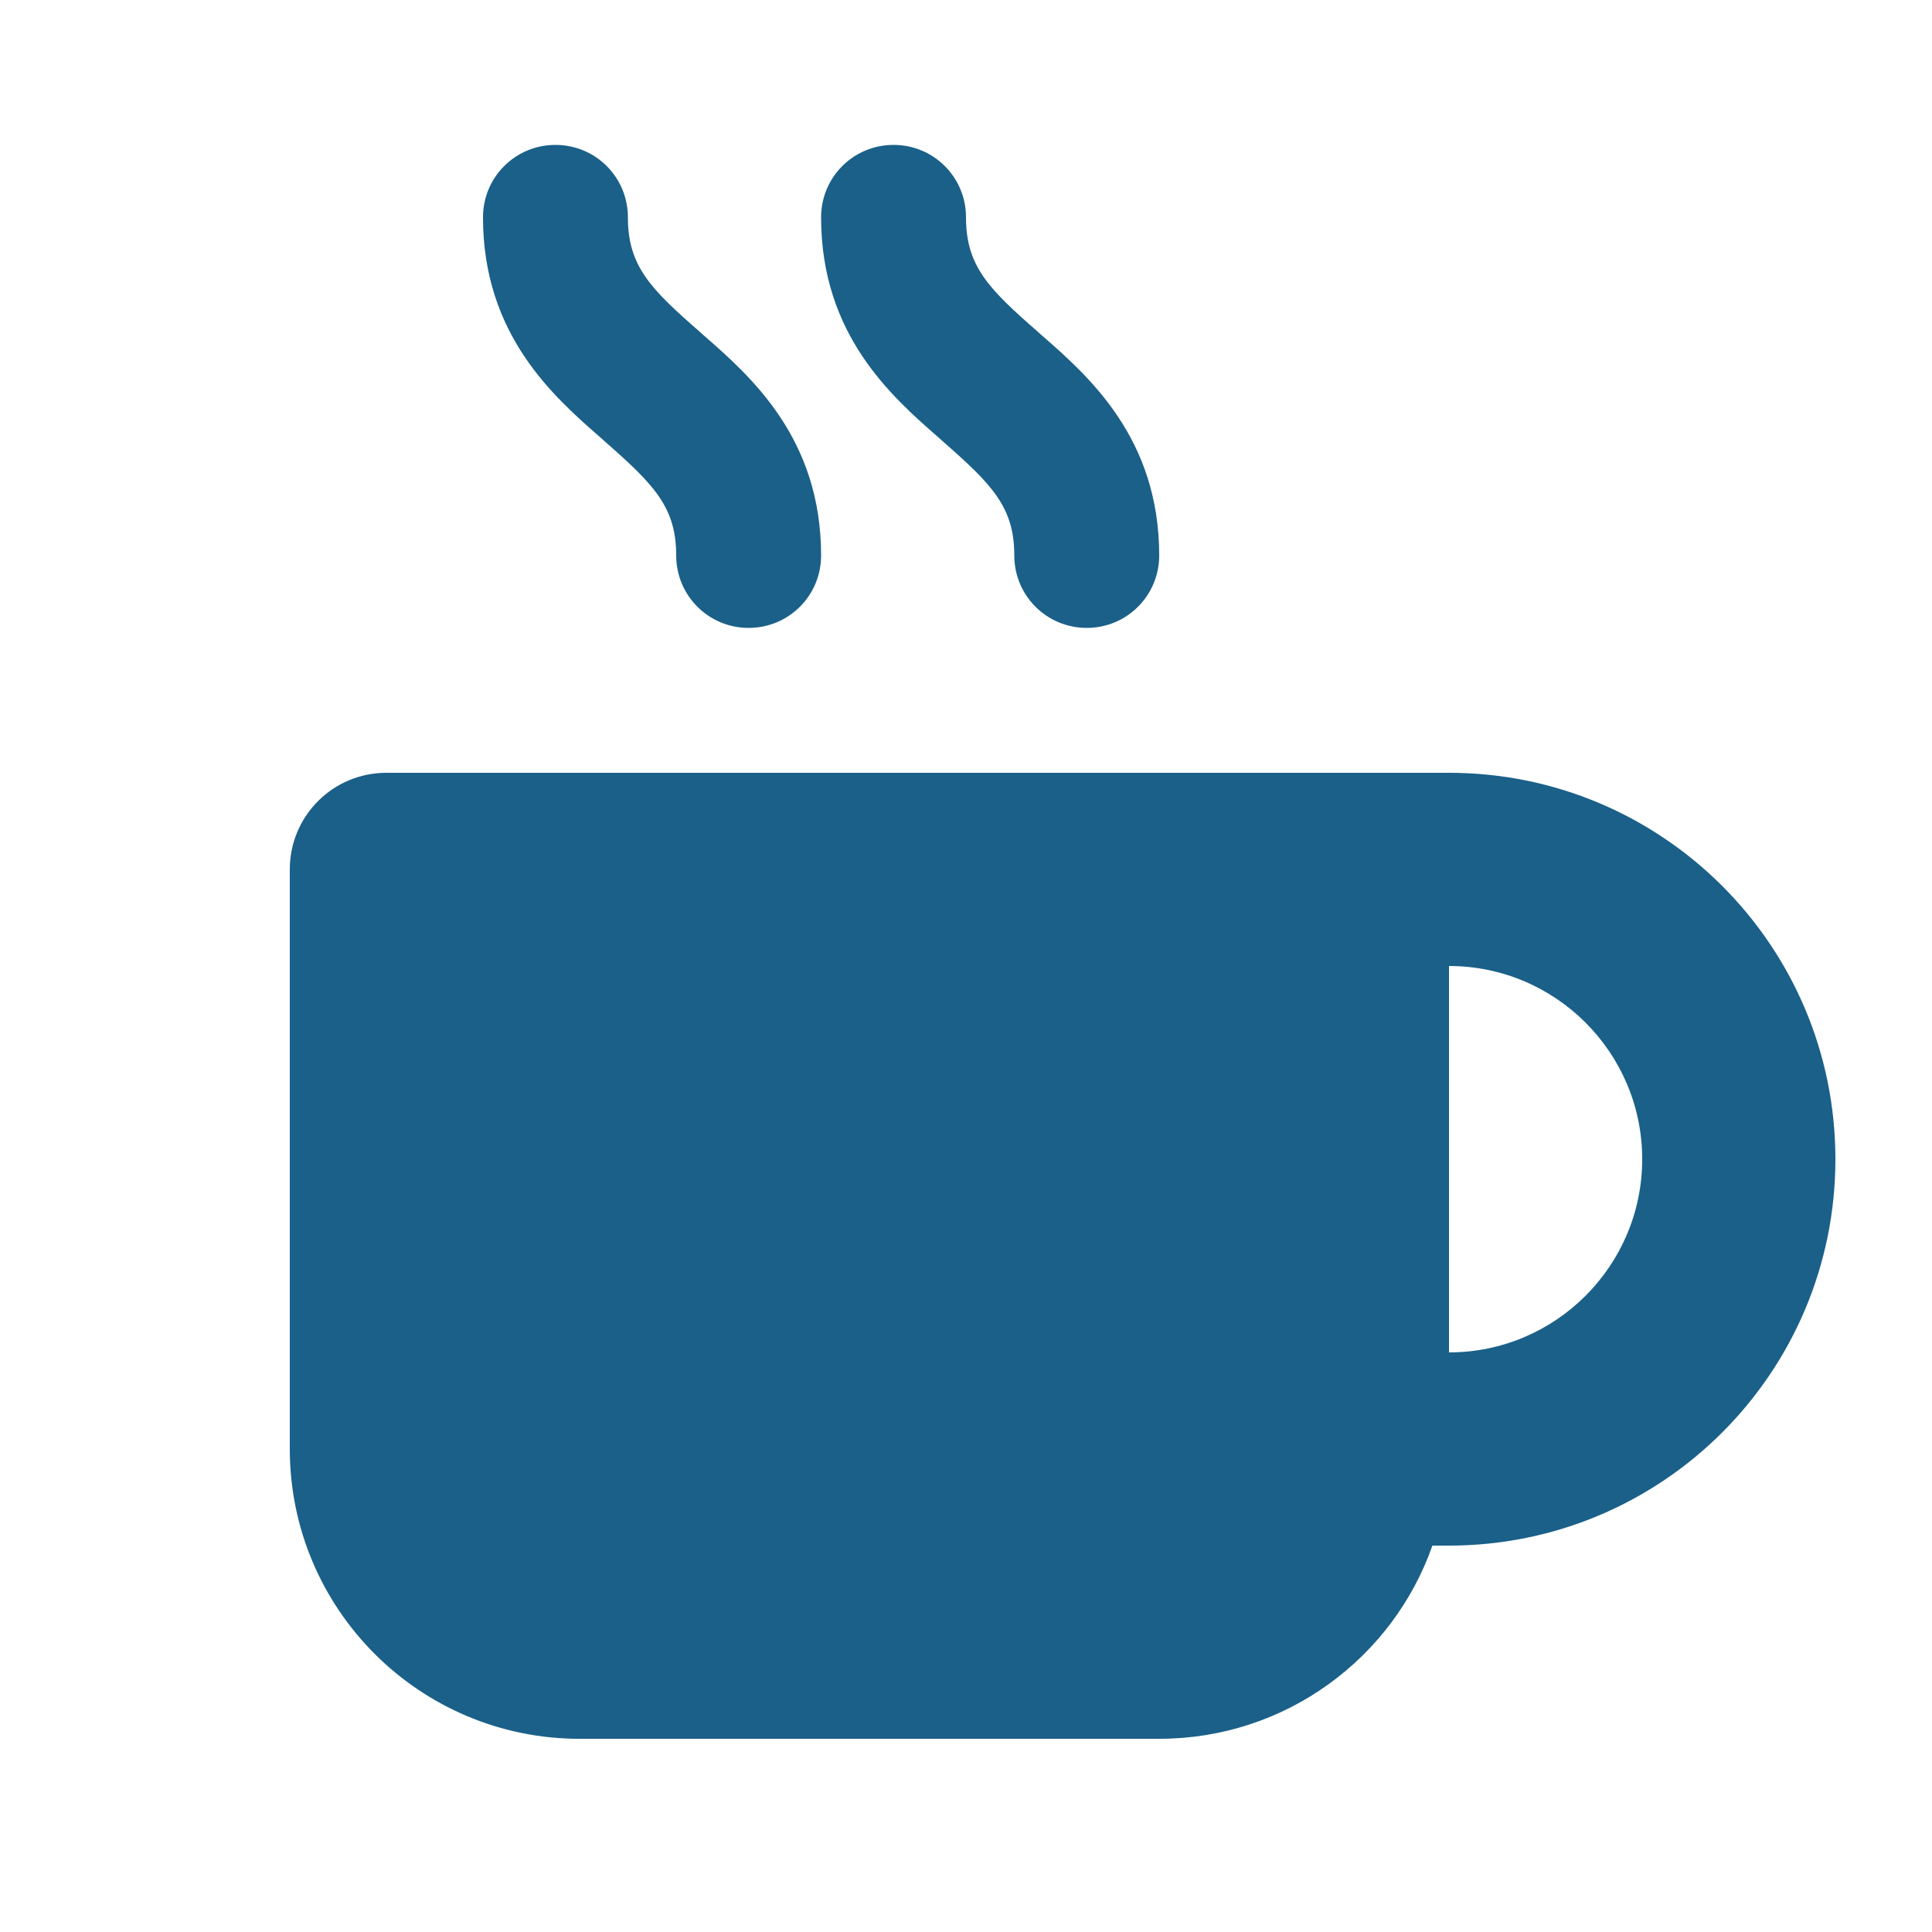 <svg xmlns="http://www.w3.org/2000/svg" viewBox="0 0 640 640"><!--!Font Awesome Free 7.0.0 by @fontawesome - https://fontawesome.com License - https://fontawesome.com/license/free Copyright 2025 Fonticons, Inc.--><path fill="#1a6089" d="M184 48C170.7 48 160 58.7 160 72C160 110.9 183.4 131.4 199.1 145.1L200.2 146.1C216.5 160.4 224 167.9 224 184C224 197.3 234.7 208 248 208C261.3 208 272 197.3 272 184C272 145.1 248.6 124.6 232.9 110.9L231.8 109.9C215.5 95.7 208 88.1 208 72C208 58.7 197.3 48 184 48zM128 256C110.3 256 96 270.3 96 288L96 480C96 533 139 576 192 576L384 576C425.8 576 461.4 549.3 474.5 512L480 512C550.7 512 608 454.7 608 384C608 313.3 550.7 256 480 256L128 256zM480 448L480 320C515.3 320 544 348.7 544 384C544 419.3 515.3 448 480 448zM320 72C320 58.7 309.3 48 296 48C282.7 48 272 58.7 272 72C272 110.9 295.4 131.4 311.1 145.1L312.2 146.1C328.5 160.4 336 167.9 336 184C336 197.3 346.7 208 360 208C373.3 208 384 197.3 384 184C384 145.1 360.6 124.6 344.9 110.9L343.8 109.9C327.5 95.7 320 88.1 320 72z"/></svg>